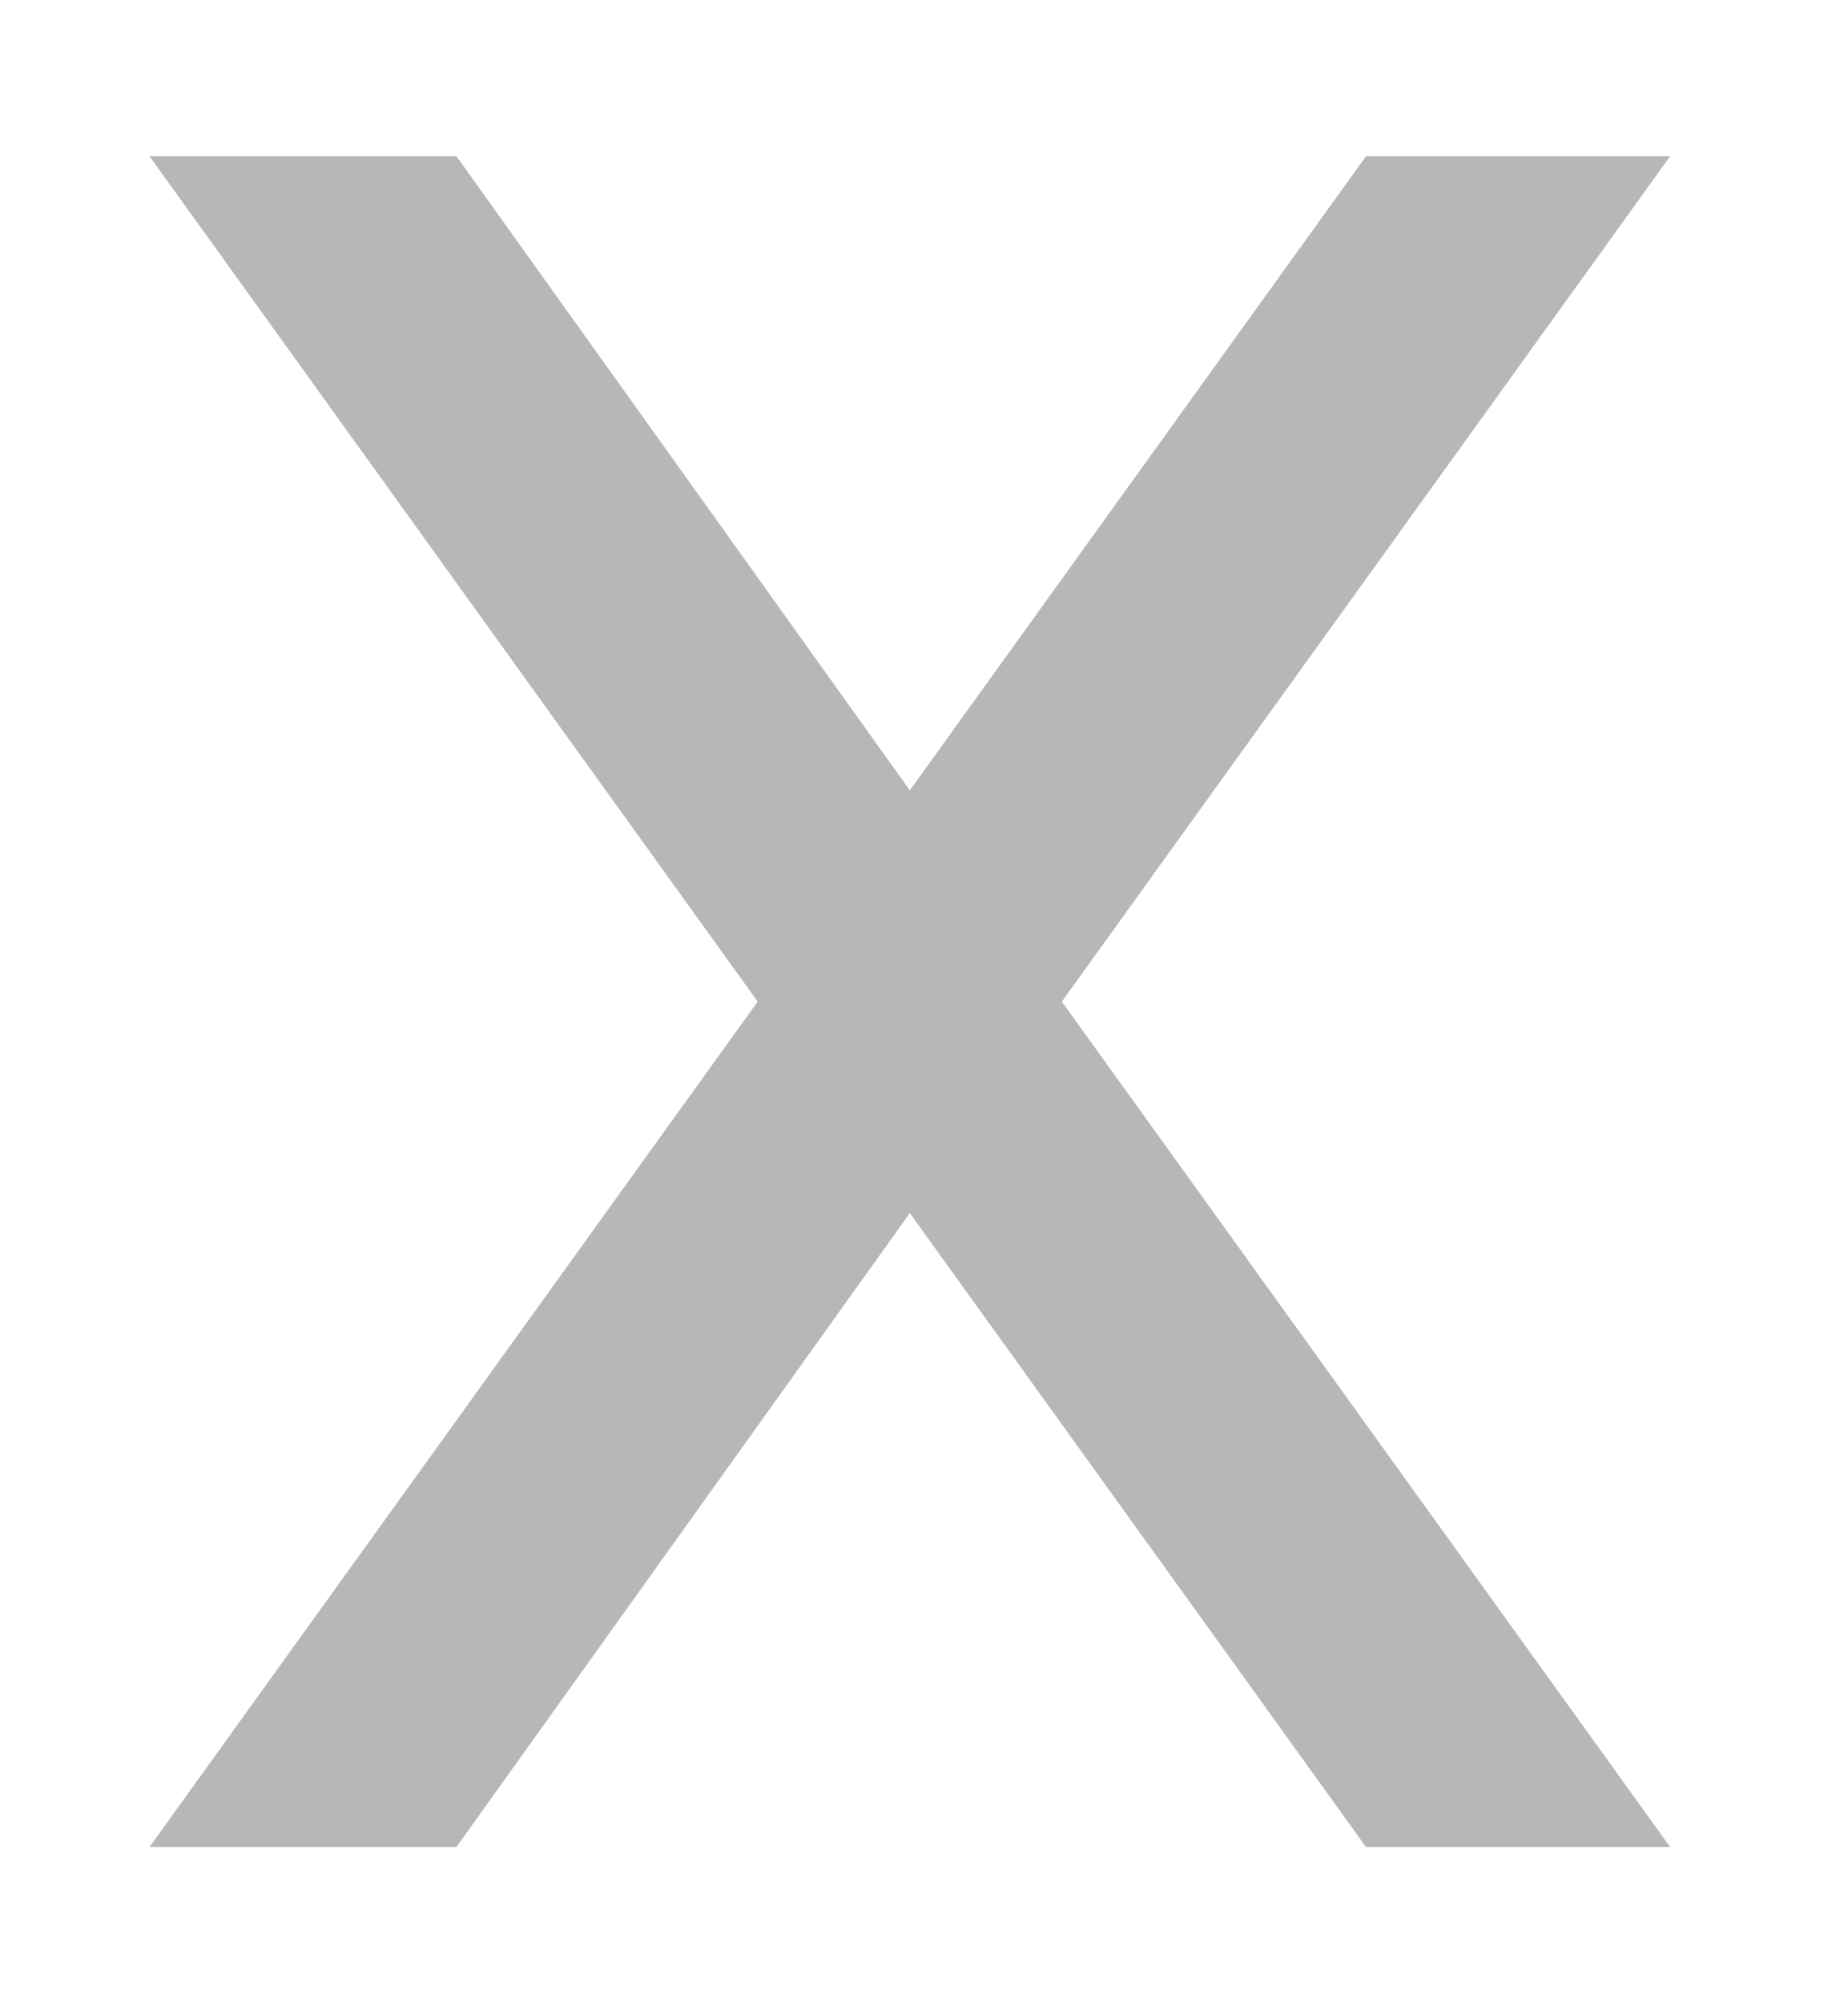 <svg width="12" height="13" viewBox="0 0 12 13" fill="none" xmlns="http://www.w3.org/2000/svg">
<path d="M0.971 11.986L4.92 6.5L0.971 1.014H2.964L5.908 5.129L8.87 1.014H10.845L6.895 6.5L10.845 11.986H8.87L5.908 7.872L2.964 11.986H0.971Z" fill="#B7B7B7"/>
</svg>
